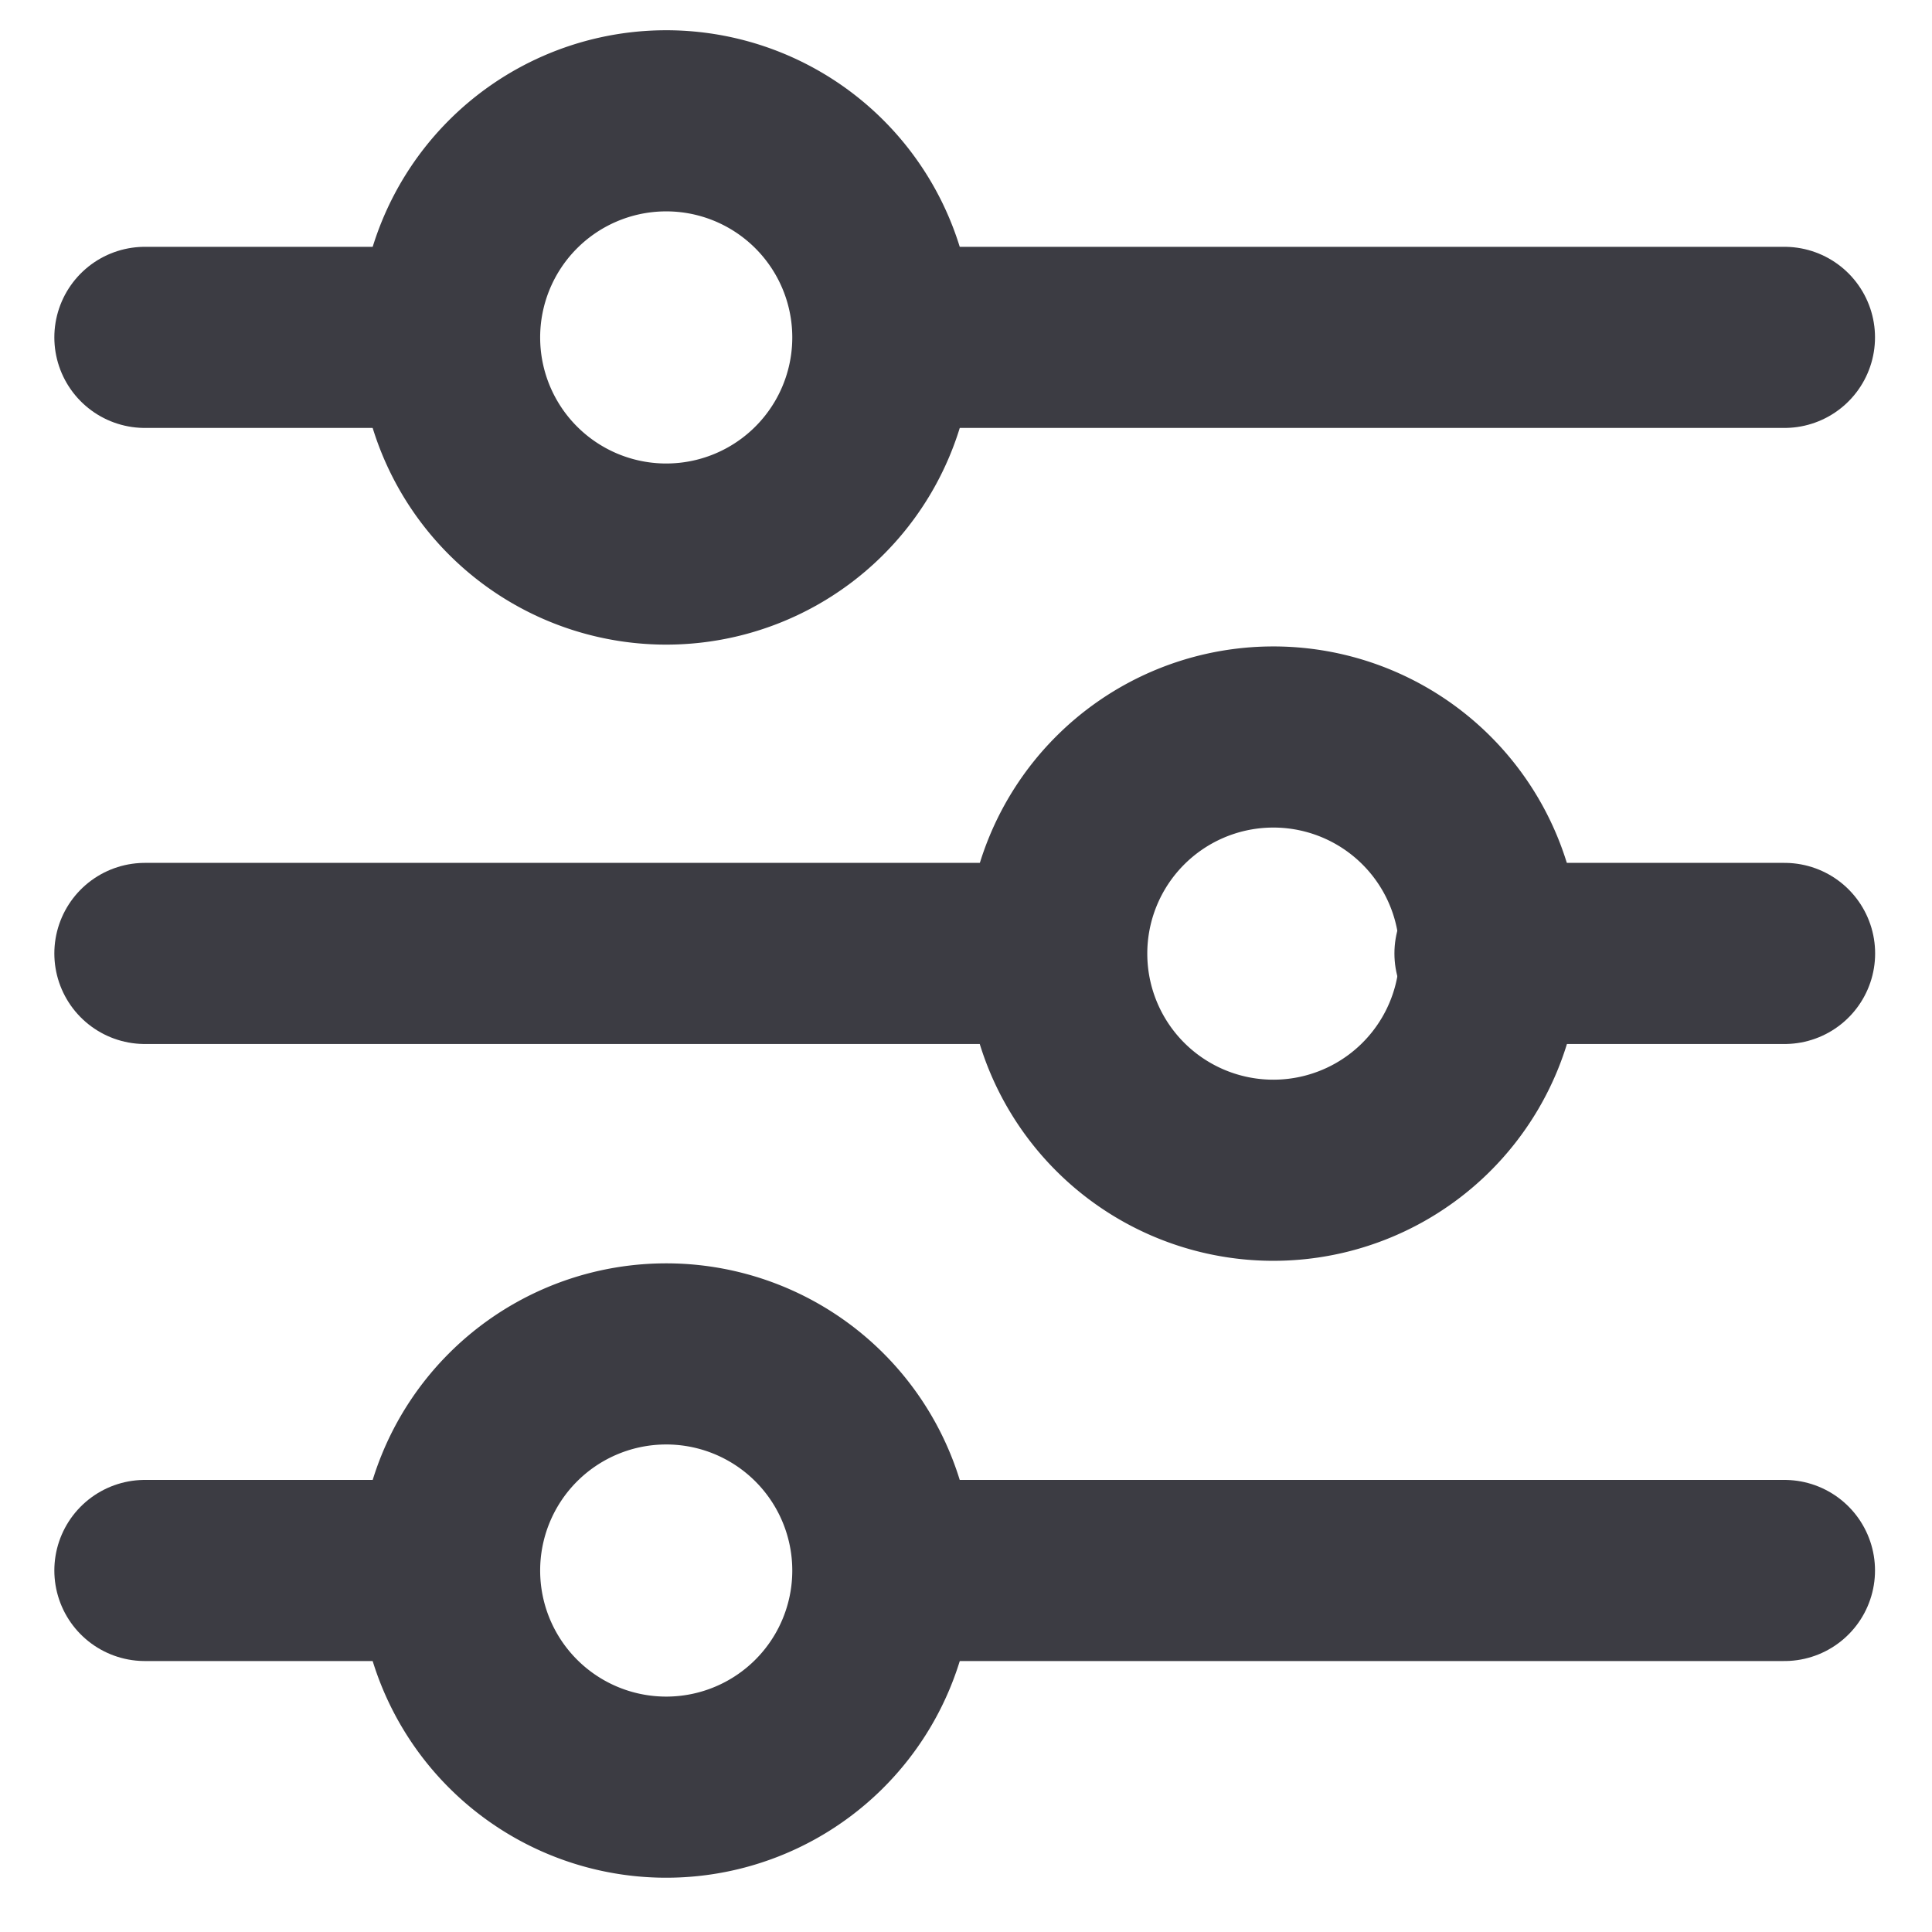 <svg xmlns="http://www.w3.org/2000/svg" xmlns:xlink="http://www.w3.org/1999/xlink" width="16" height="16" fill="none" stroke="#3C3C43"><g stroke="#3c3c43" stroke-miterlimit="10" stroke-width="1.5" clip-path="url(#16px_filter_svg__a)"><path stroke-linecap="round" d="M7.328 2.794h7.45m-13.578 0h2.481"></path><path d="M5.475 4.588a1.794 1.794 0 1 0 0-3.587 1.794 1.794 0 0 0 0 3.587z"></path><path stroke-linecap="round" d="M7.321 13.006h7.457m-13.578 0h2.481"></path><use xlink:href="#16px_filter_svg__b"></use><path stroke-linecap="round" d="M8.687 7.896H1.2m13.579 0h-2.481"></path><path d="M10.503 9.691a1.794 1.794 0 1 0 0-3.587 1.794 1.794 0 0 0 0 3.587z"></path></g><defs><clipPath id="16px_filter_svg__a"><path fill="#fff" d="M0 0h16v16H0z"></path></clipPath><path id="16px_filter_svg__b" d="M5.475 14.8a1.794 1.794 0 1 0 0-3.587 1.794 1.794 0 0 0 0 3.587z"></path></defs></svg>